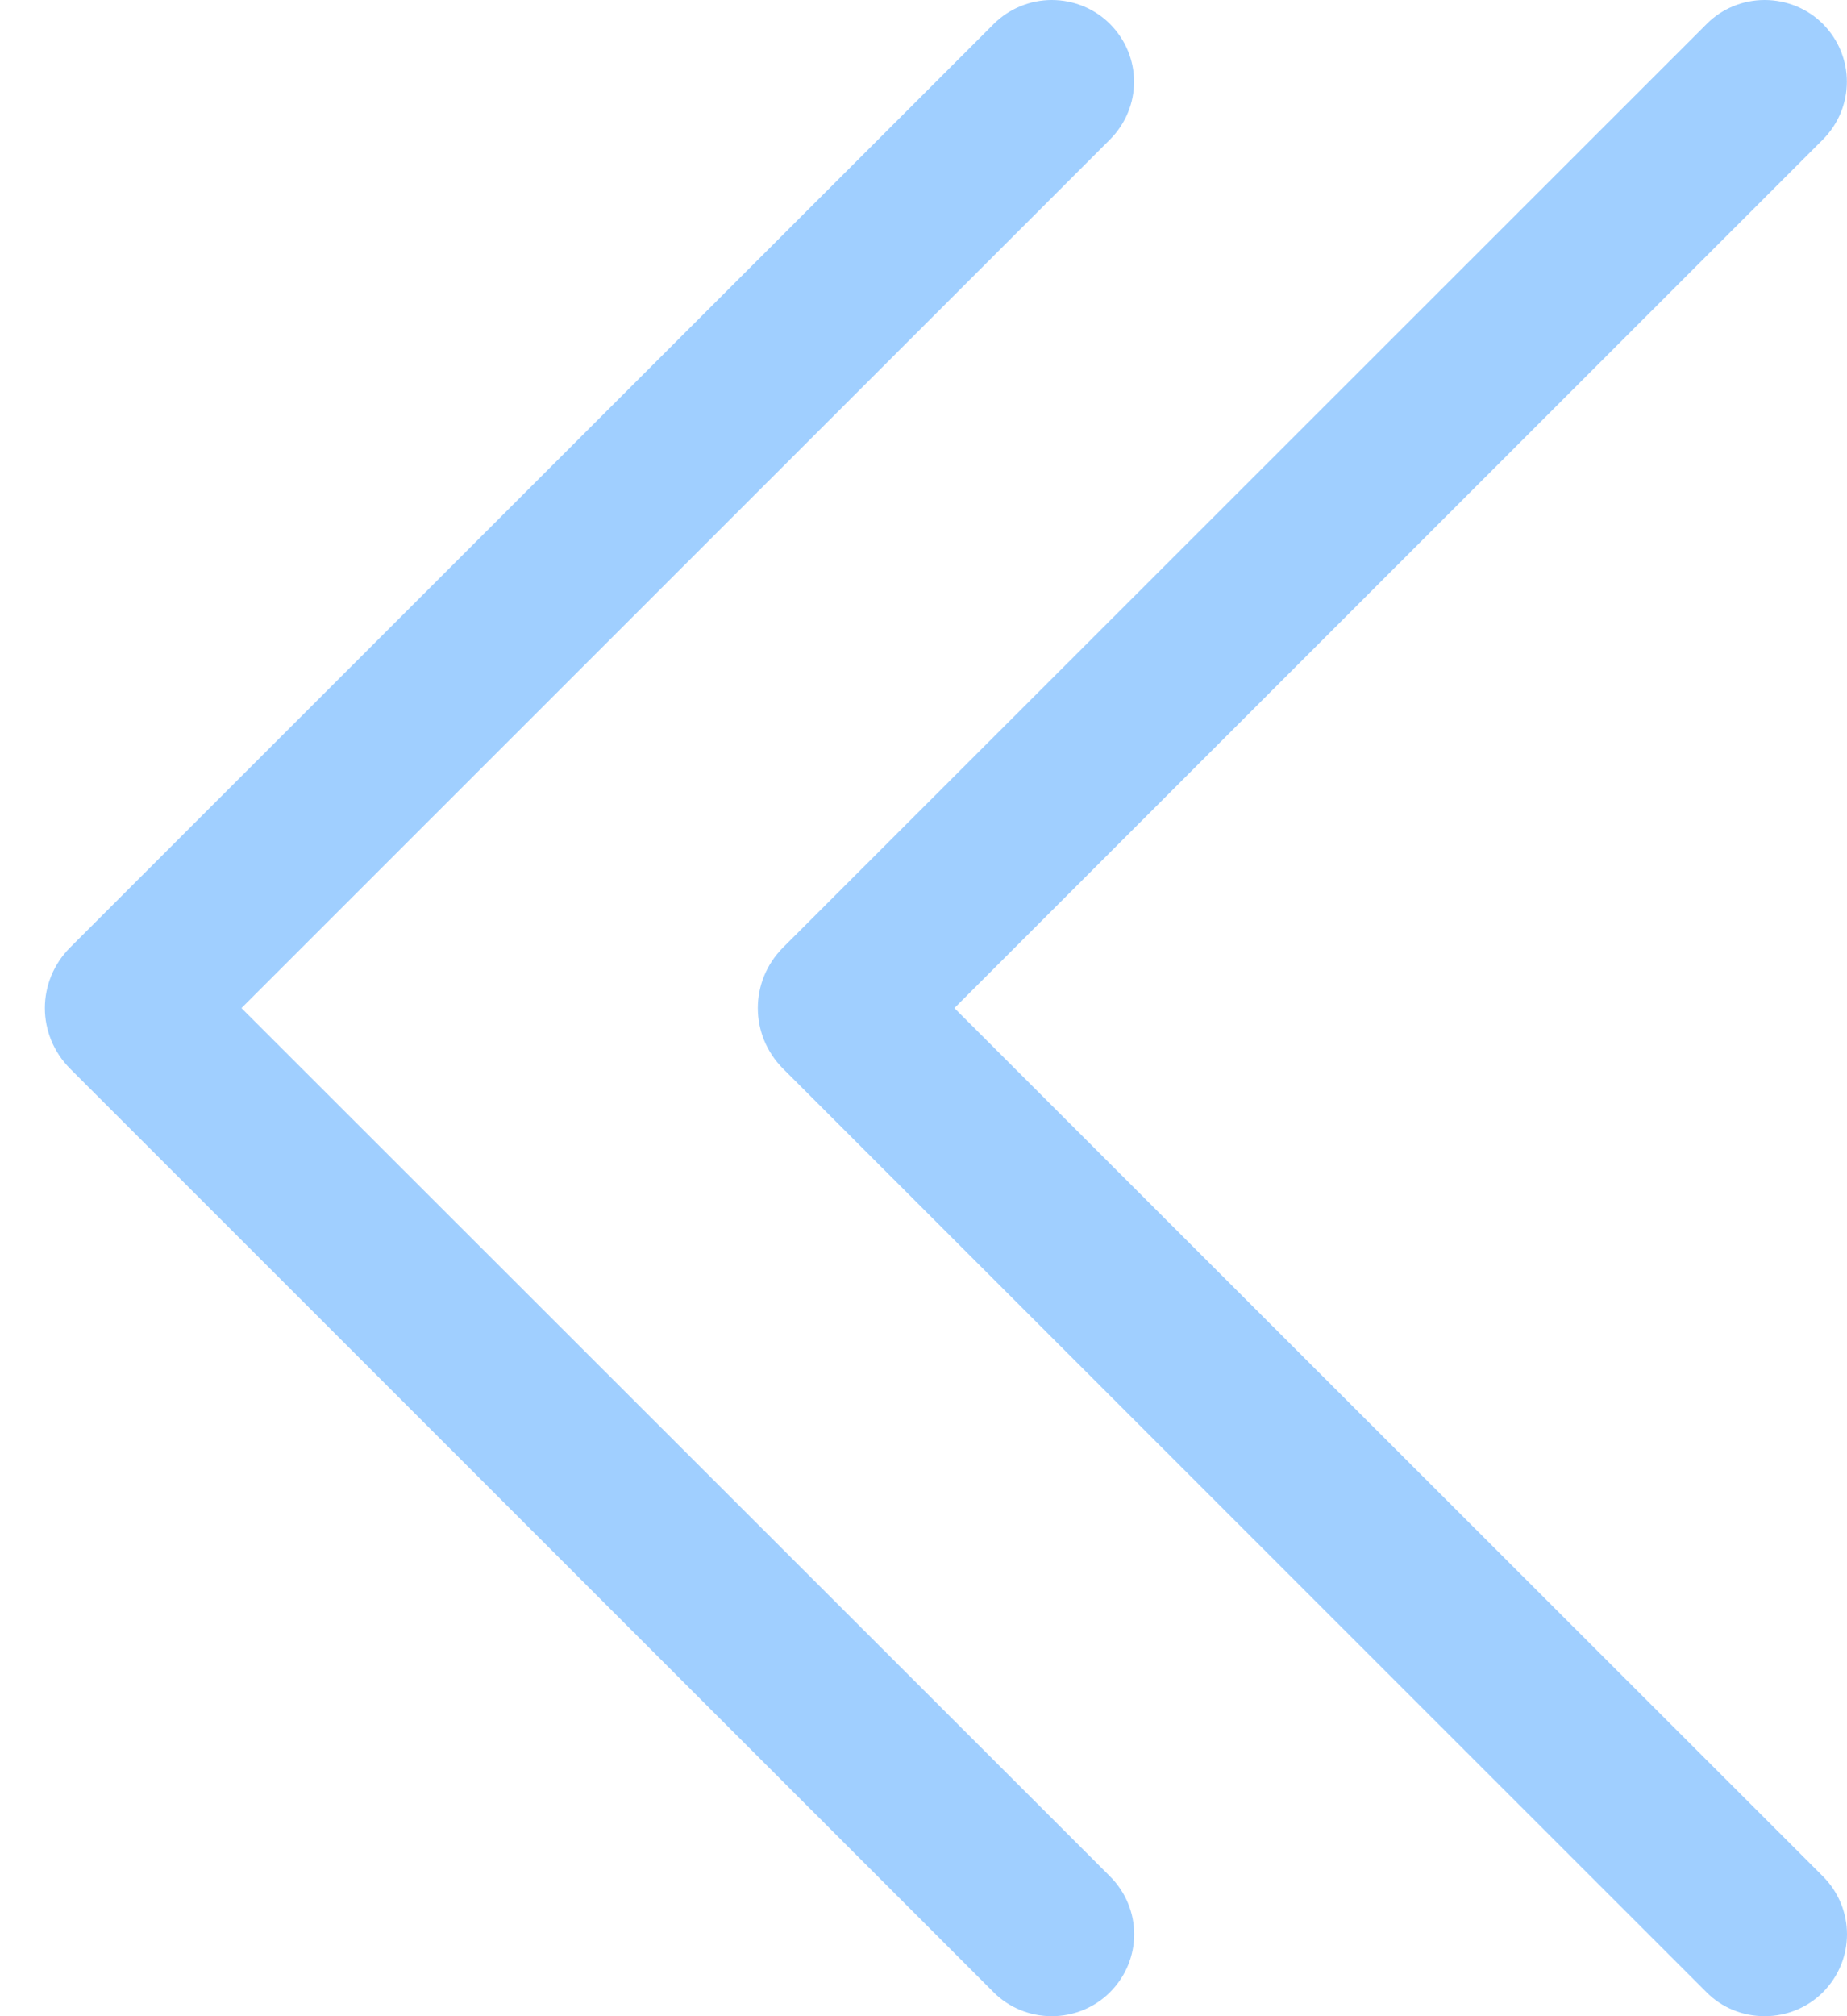 ﻿<?xml version="1.0" encoding="utf-8"?>
<svg version="1.1" xmlns:xlink="http://www.w3.org/1999/xlink" width="11px" height="12px" xmlns="http://www.w3.org/2000/svg">
  <g transform="matrix(1 0 0 1 -1203 111 )">
    <path d="M 1.438 6  C 1.438 6  6.61 0.831  6.61 0.831  C 6.802 0.639  6.802 0.334  6.61 0.142  C 6.519 0.051  6.394 -0  6.264 0  C 6.134 0  6.009 0.052  5.918 0.143  C 5.918 0.143  0.418 5.639  0.418 5.639  C 0.217 5.84  0.217 6.16  0.418 6.361  C 0.418 6.361  5.918 11.858  5.918 11.858  C 6.009 11.949  6.134 12  6.264 12  C 6.394 12  6.519 11.949  6.61 11.858  C 6.803 11.666  6.803 11.359  6.61 11.167  C 6.61 11.167  1.438 6  1.438 6  Z M 5.684 6  C 5.684 6  10.856 0.831  10.856 0.831  C 11.047 0.639  11.047 0.334  10.856 0.142  C 10.765 0.051  10.64 -0  10.509 0  C 10.379 0  10.254 0.052  10.164 0.143  C 10.164 0.143  4.664 5.639  4.664 5.639  C 4.463 5.84  4.463 6.16  4.664 6.361  C 4.664 6.361  10.164 11.858  10.164 11.858  C 10.254 11.949  10.379 12  10.51 12  C 10.64 12  10.765 11.949  10.856 11.858  C 11.048 11.666  11.048 11.359  10.856 11.167  C 10.856 11.167  5.684 6  5.684 6  Z " fill-rule="nonzero" fill="#a0cfff" stroke="none" transform="matrix(1 0 0 1 1203 -111 )" />
  </g>
</svg>